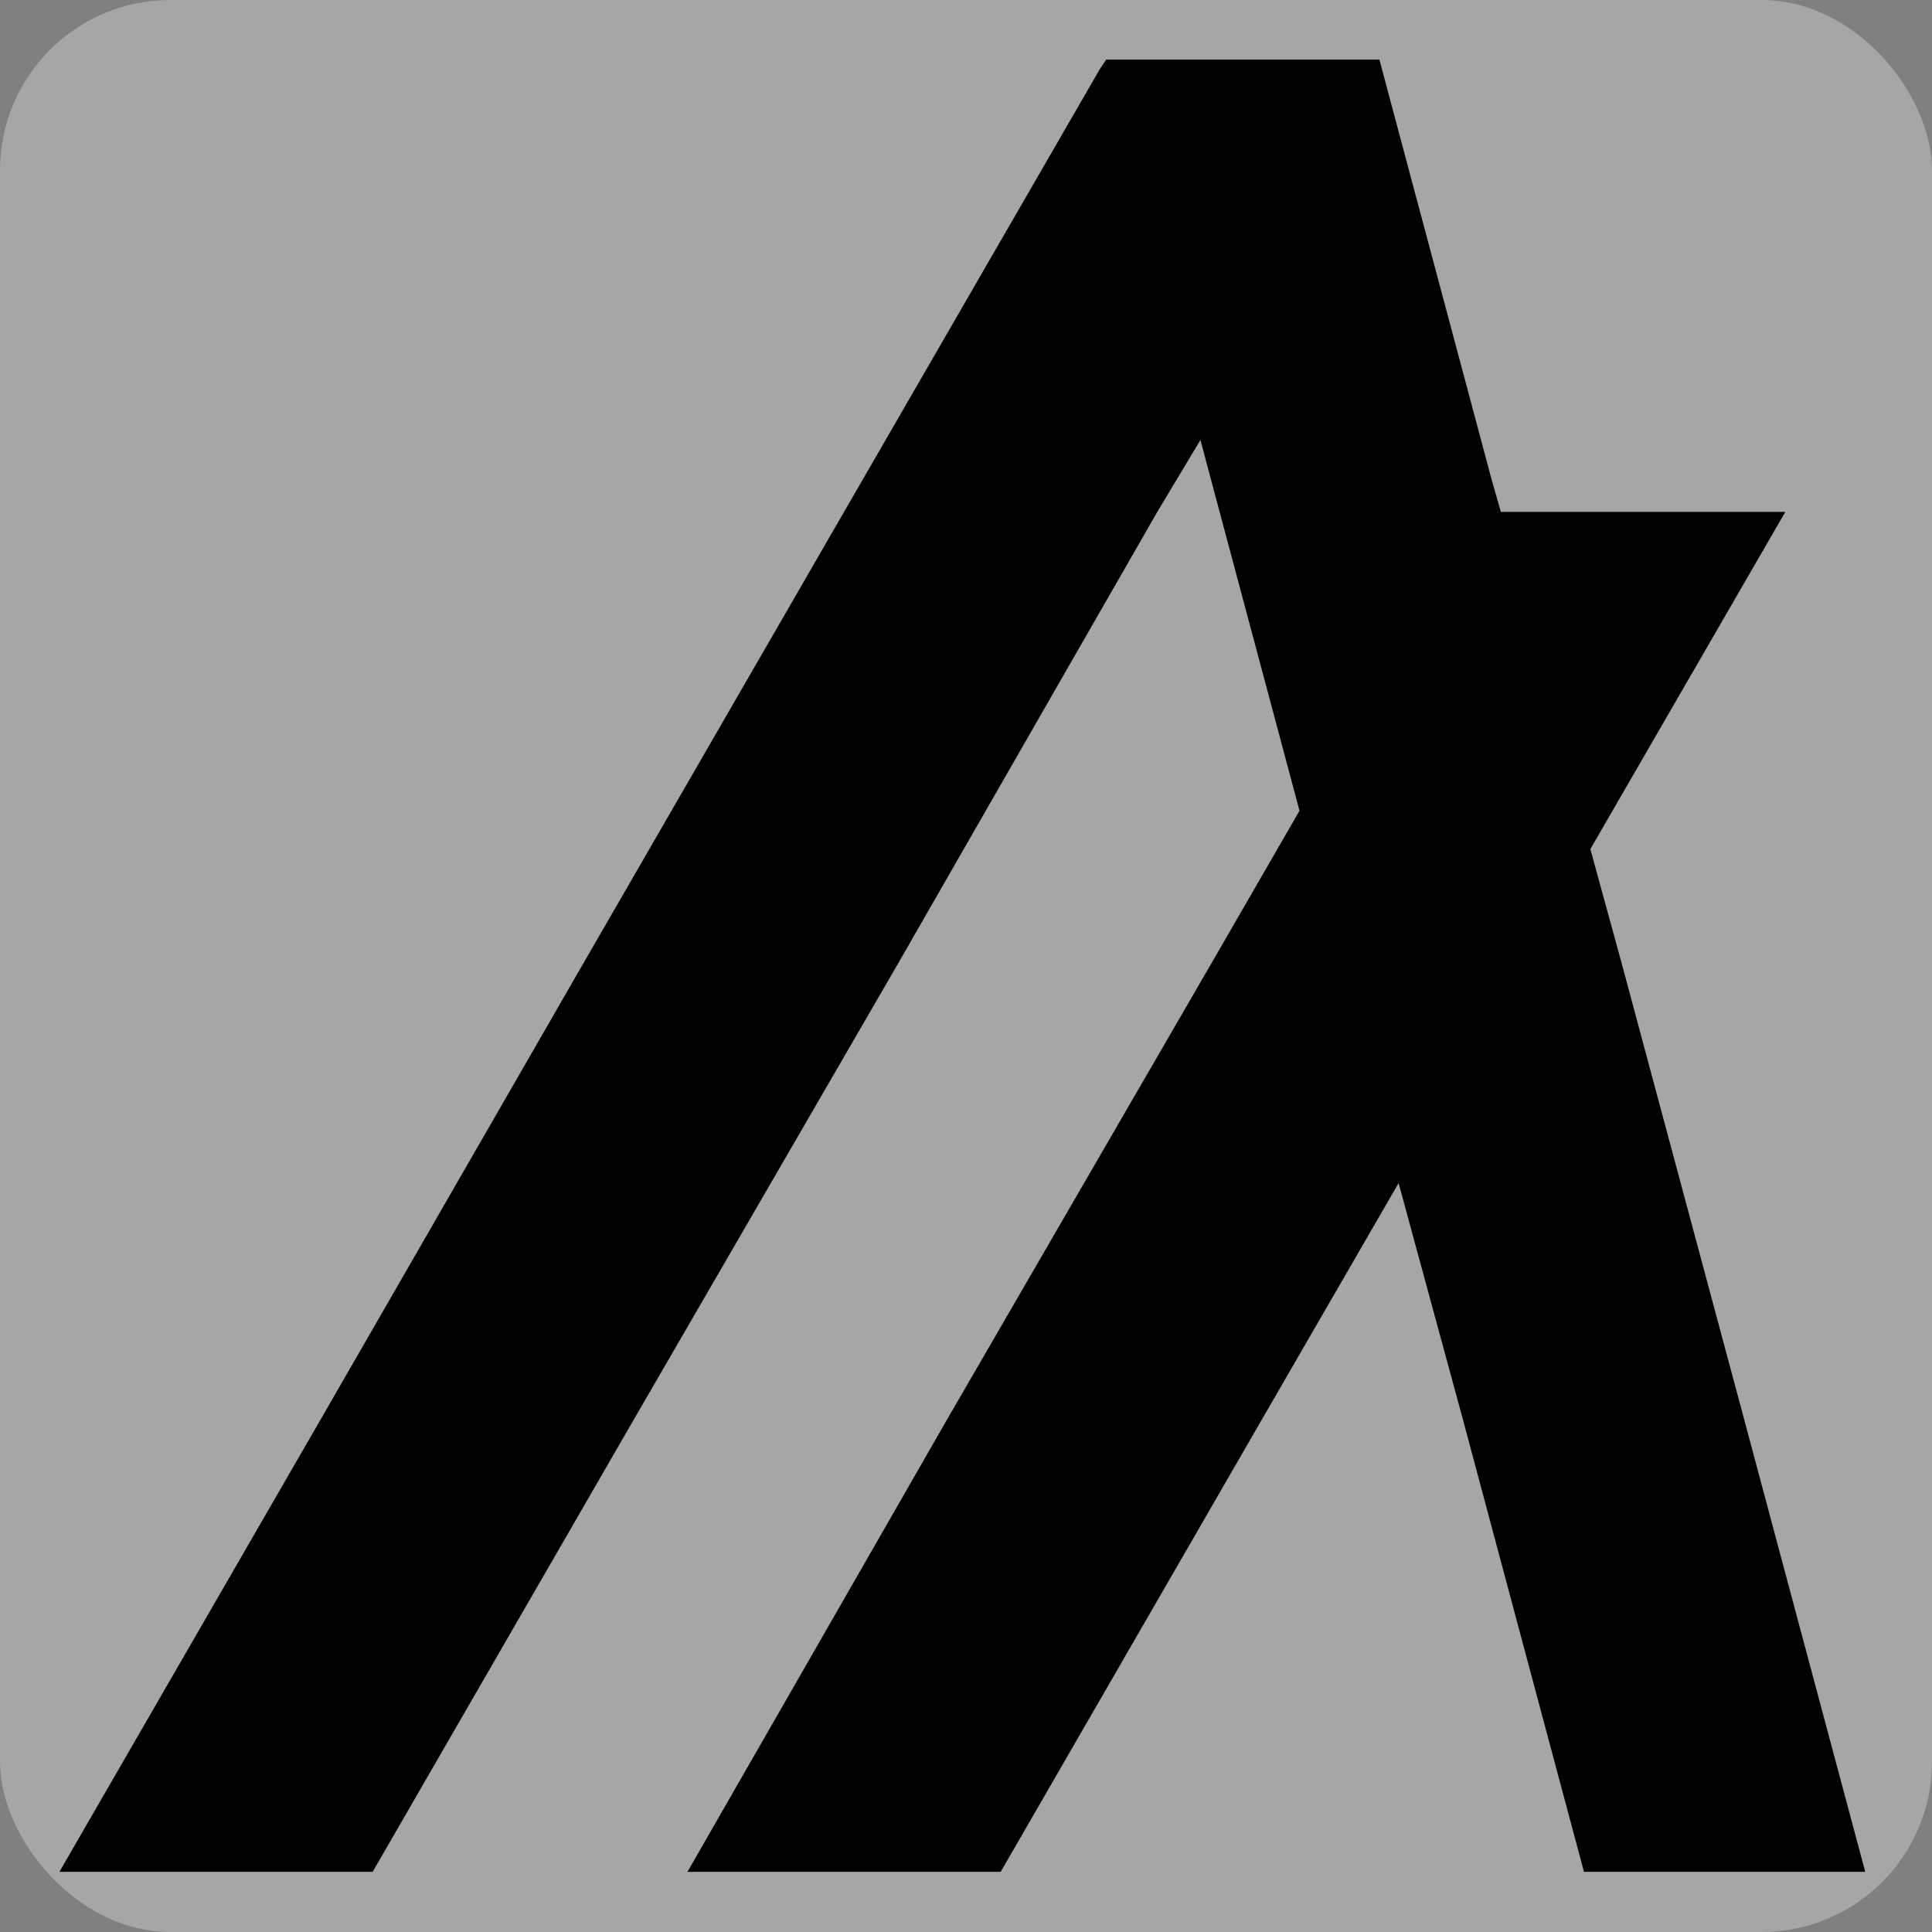 <svg xmlns="http://www.w3.org/2000/svg" xmlns:svg="http://www.w3.org/2000/svg" id="Layer_1" data-name="Layer 1" version="1.1" viewBox="0 0 113.4 113.4"><rect x="0" y="0" width="113.4" height="113.4" fill="#808080" stroke="none"/><title id="title2">algorand-algo-logo</title><rect style="fill:#fff;opacity:.3" id="rect13" width="113.4" height="113.4" x="0" y="0" rx="10"/><polygon id="polygon4" points="36 85 52.4 56.7 68.7 28.3 71.4 23.8 72.6 28.3 77.6 47 72 56.7 55.6 85 39.3 113.4 58.9 113.4 75.3 85 83.8 70.3 87.8 85 95.4 113.4 113 113.4 105.4 85 97.8 56.7 95.8 49.4 108 28.3 90.2 28.3 89.6 26.2 83.4 3 82.6 0 65.5 0 65.1 .6 49.1 28.3 32.7 56.7 16.4 85 0 113.4 19.6 113.4" transform="matrix(0.938,0,0,0.938,3.487,3.5)"/></svg>